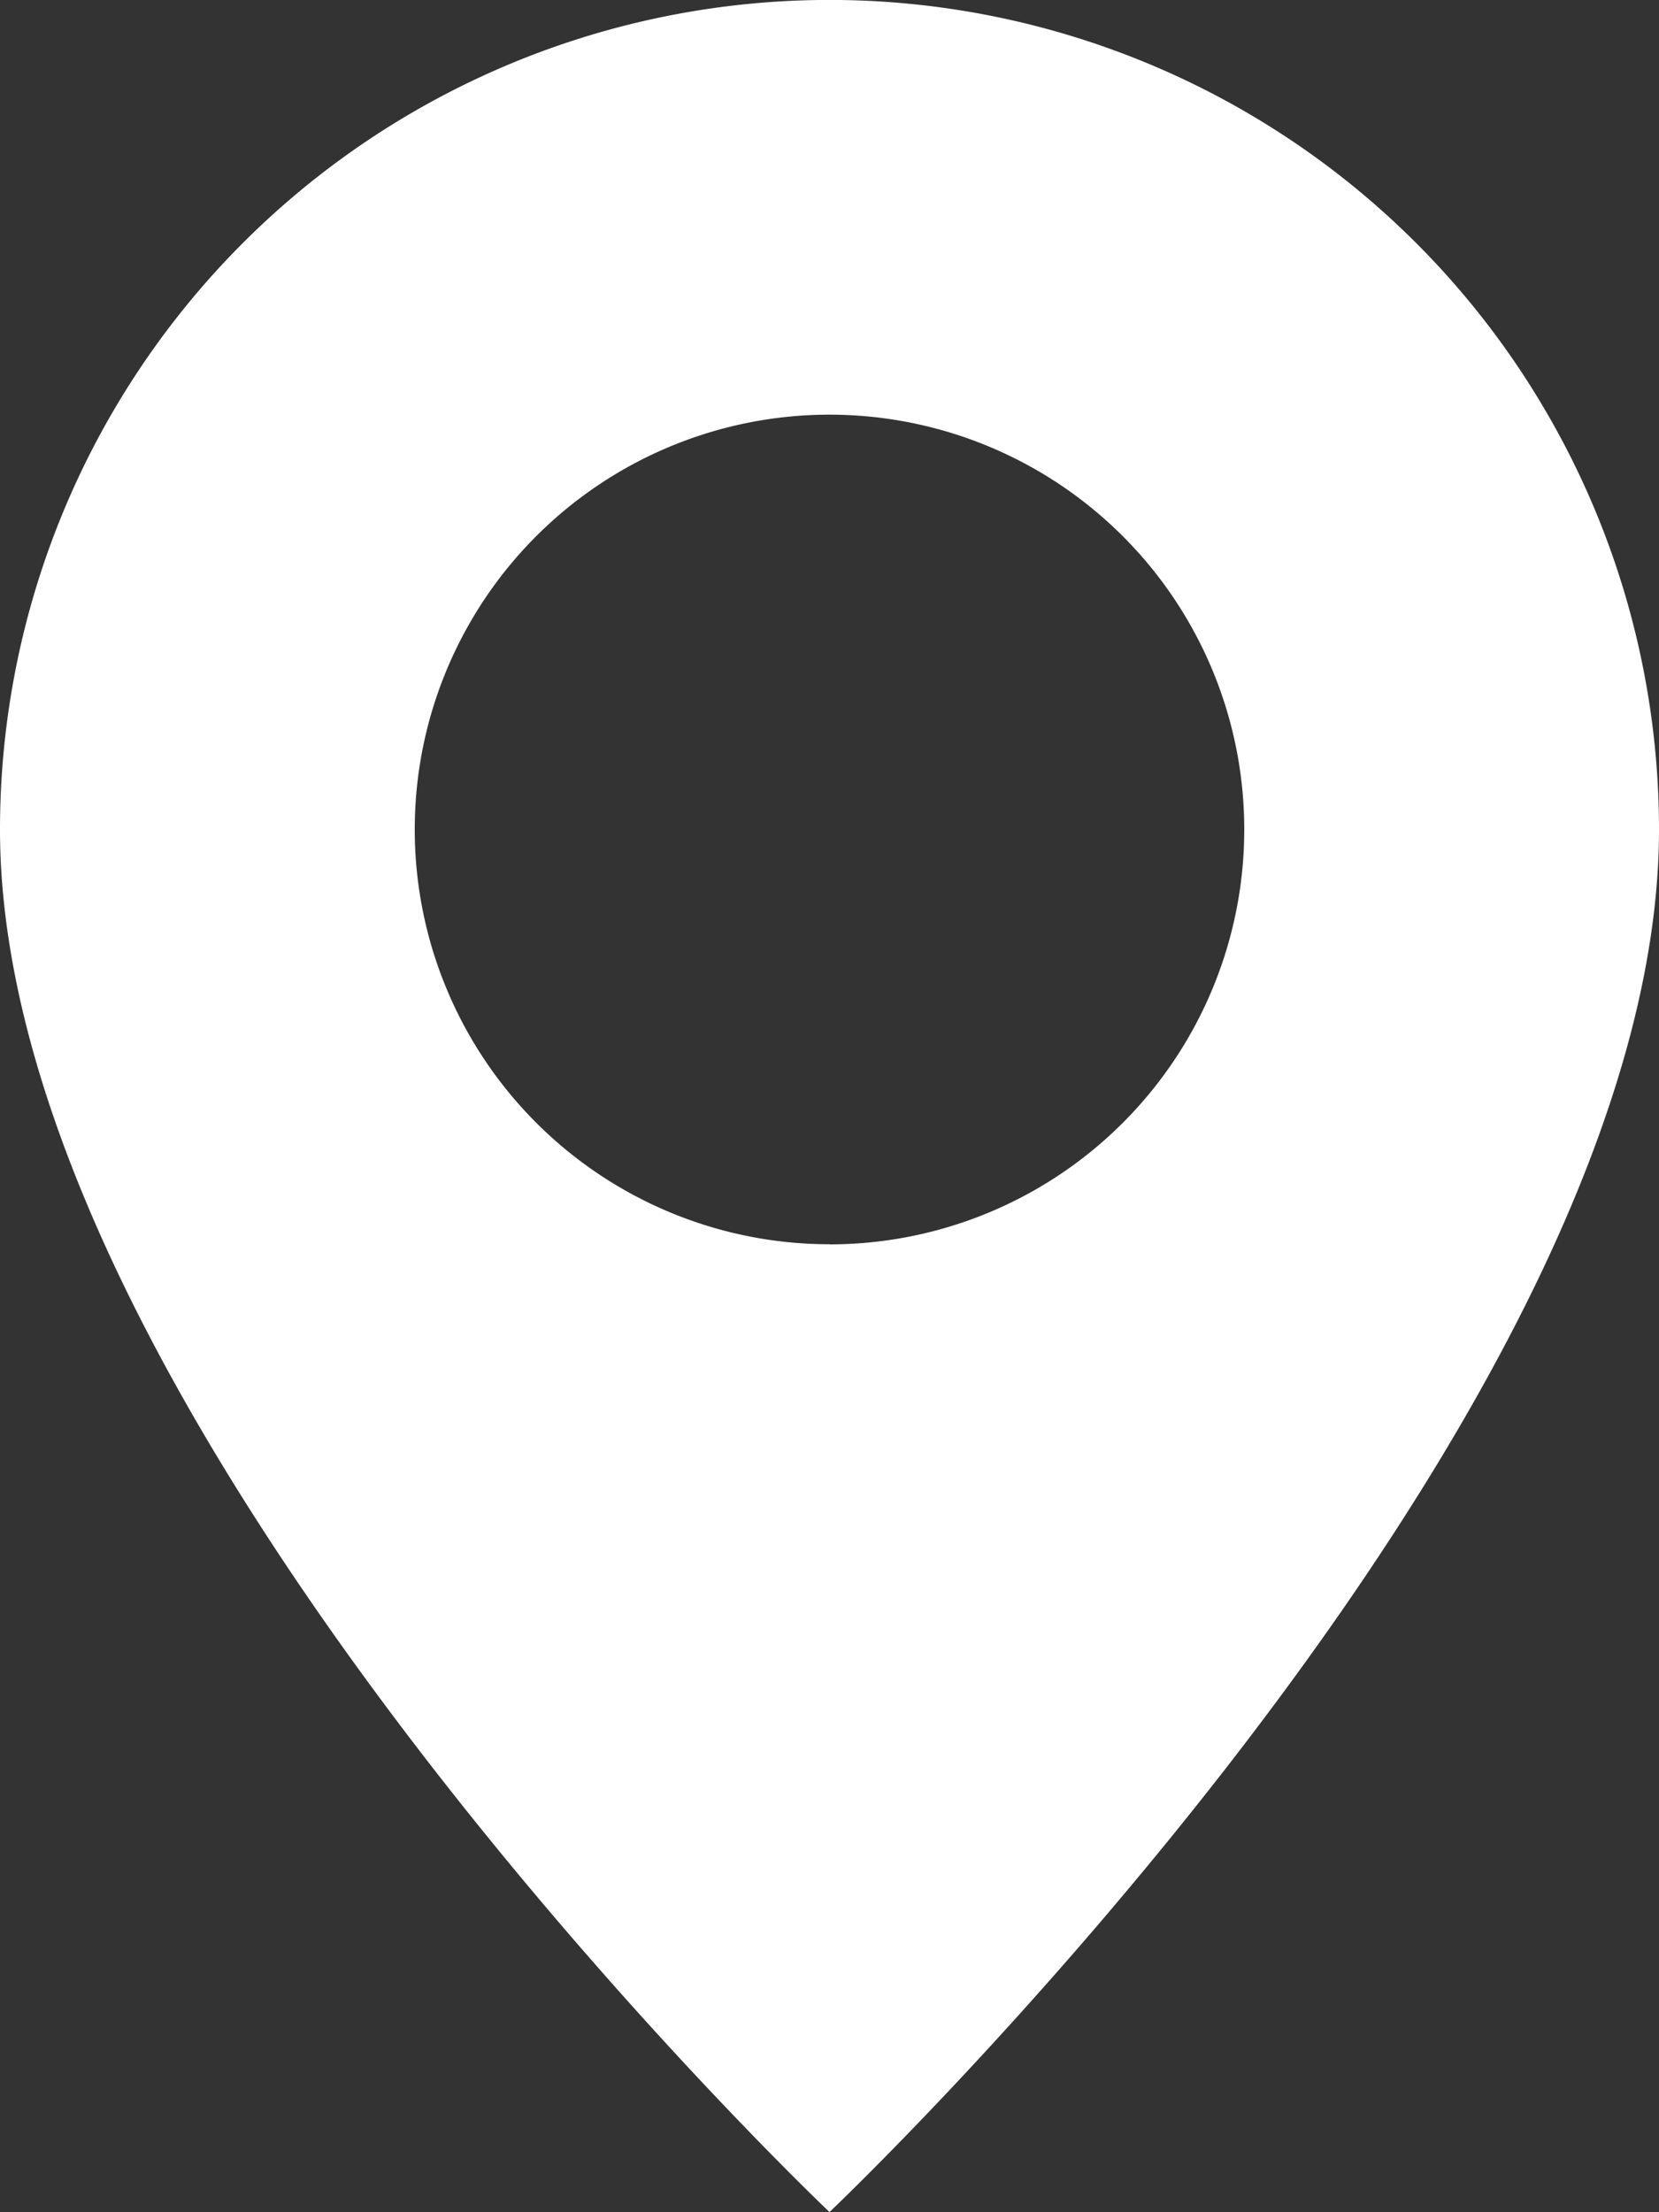 <svg xmlns="http://www.w3.org/2000/svg" width="13.576" height="18.102" viewBox="0 0 13.576 18.102">
    <rect x="0" y="0" width="13.576" height="18.102" fill="#333333" stroke="none"/>
    <path data-name="geo-alt-fill (2)" d="M8.788 18.1s6.788-6.433 6.788-11.313A6.788 6.788 0 1 0 2 6.788C2 11.669 8.788 18.1 8.788 18.1zm0-7.919a3.394 3.394 0 1 1 3.394-3.394 3.394 3.394 0 0 1-3.394 3.395z" transform="translate(-2)" style="fill:#fff"/>
</svg>
